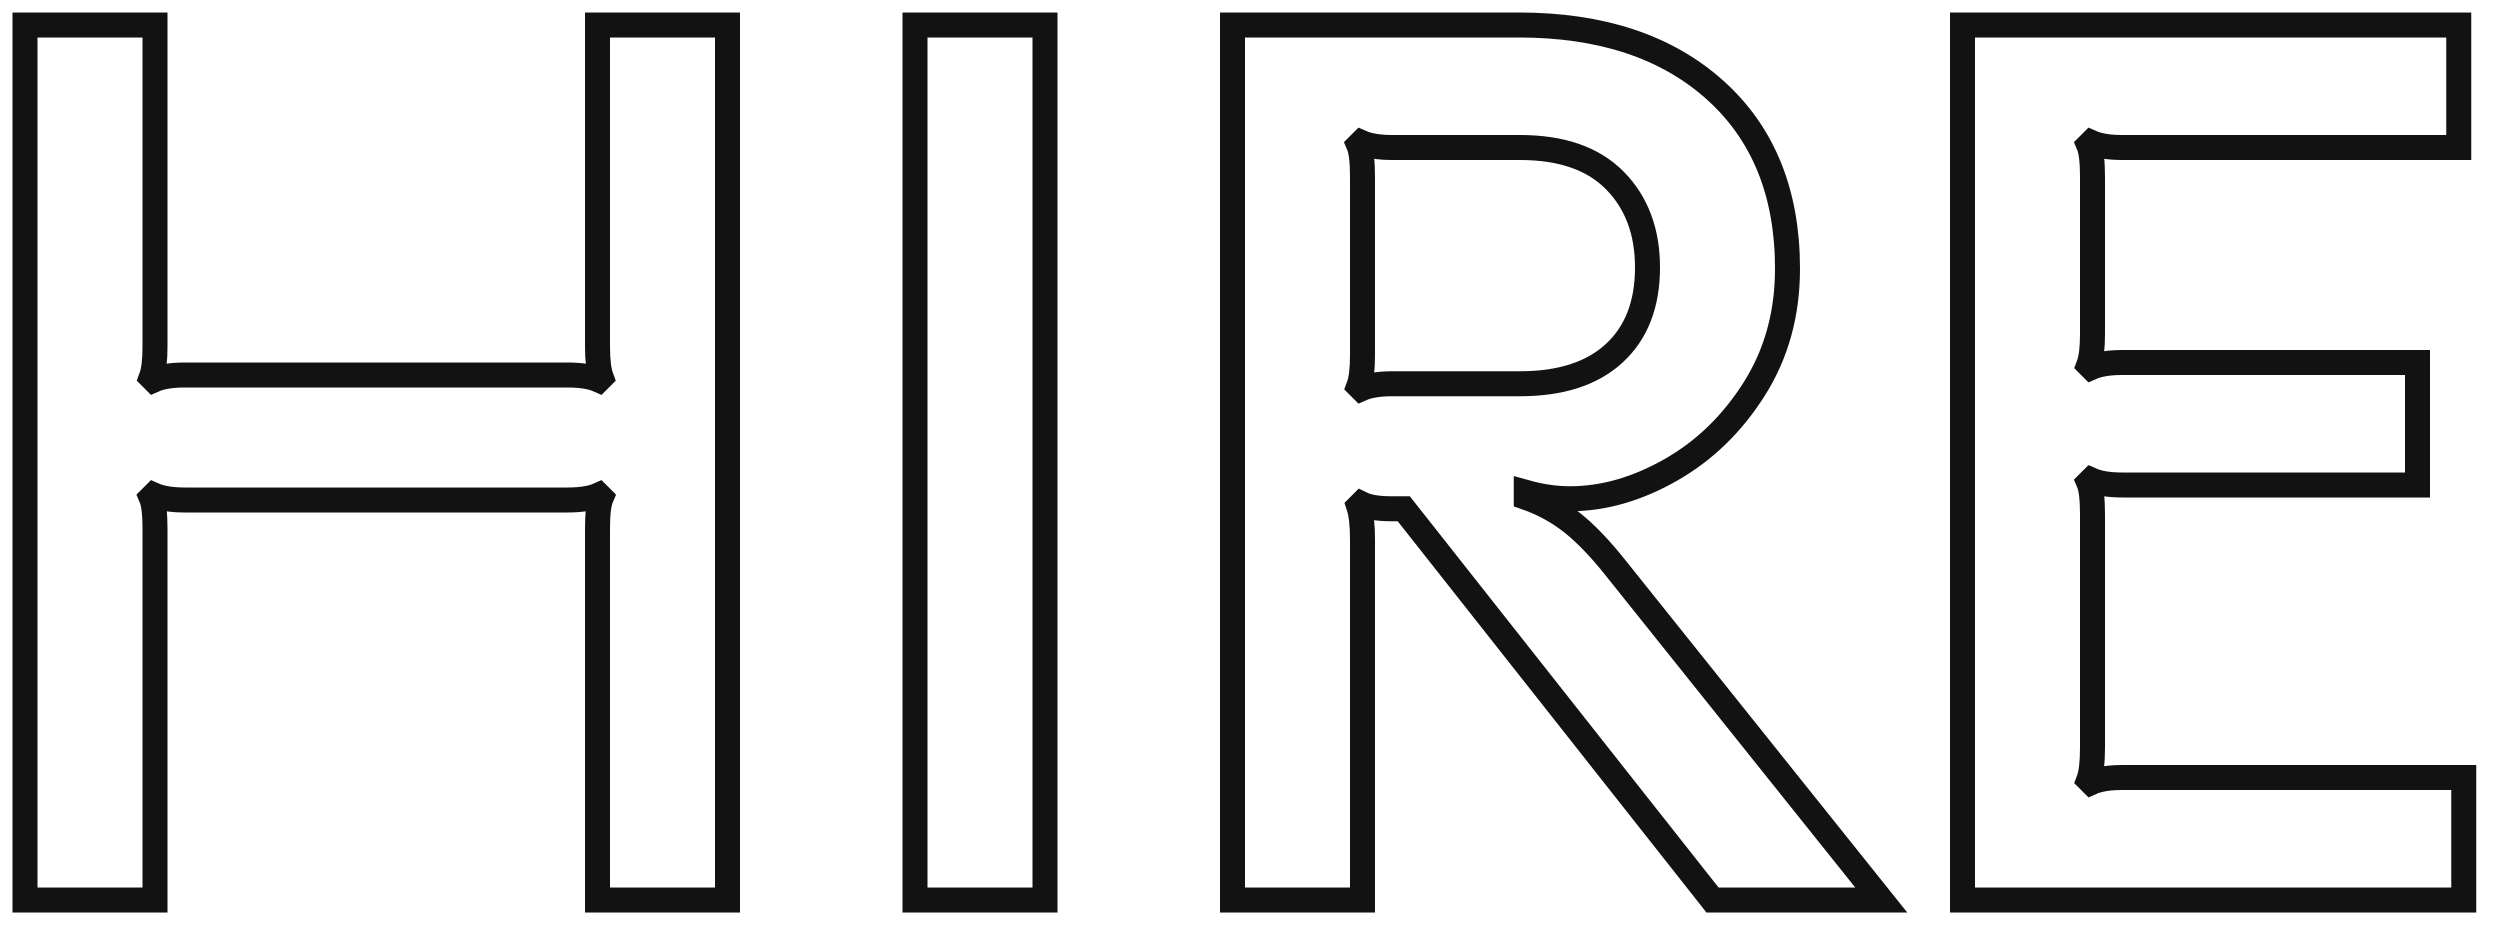 
<svg width="100px" height="37px" viewBox="0 0 100 37" version="1.1" xmlns="http://www.w3.org/2000/svg" xmlns:xlink="http://www.w3.org/1999/xlink">
    <!-- Generator: Sketch 51.1 (57501) - http://www.bohemiancoding.com/sketch -->
    <desc>Created with Sketch.</desc>
    <defs></defs>
    <g id="website" stroke="none" stroke-width="1" fill="none" fill-rule="evenodd">
        <g id="menu_yellow" transform="translate(-530, -375)" stroke="#121212">
            <g id="text_after" transform="translate(487, 197)">
                <g id="3" transform="translate(0, 175)">
                    <path d="M72.1,39 L66.9,39 L66.9,24.15 C66.9,23.55 66.95,23.133 67.05,22.9 L66.95,22.8 C66.65,22.933 66.233,23 65.7,23 L50.4,23 C49.867,23 49.45,22.933 49.15,22.8 L49.05,22.9 C49.15,23.133 49.2,23.55 49.2,24.15 L49.2,39 L44,39 L44,4 L49.2,4 L49.2,16.85 C49.2,17.417 49.15,17.833 49.05,18.1 L49.15,18.2 C49.45,18.067 49.867,18 50.4,18 L65.7,18 C66.233,18 66.65,18.067 66.95,18.2 L67.05,18.1 C66.95,17.833 66.9,17.417 66.9,16.85 L66.9,4 L72.1,4 L72.1,39 Z M84.8,39 L79.6,39 L79.6,4 L84.8,4 L84.8,39 Z M111.6,6.6 C113.533,8.333 114.5,10.717 114.5,13.75 C114.5,15.55 114.058,17.15 113.175,18.55 C112.292,19.95 111.175,21.033 109.825,21.8 C108.475,22.567 107.133,22.95 105.8,22.95 C105.233,22.95 104.65,22.867 104.05,22.7 L104.05,22.9 C104.717,23.133 105.325,23.467 105.875,23.9 C106.425,24.333 107.017,24.95 107.65,25.75 L118.25,39 L111.5,39 L99.15,23.35 L98.65,23.35 C98.117,23.35 97.717,23.283 97.45,23.15 L97.35,23.25 C97.45,23.55 97.5,24 97.5,24.6 L97.5,39 L92.3,39 L92.3,4 L103.75,4 C107.05,4 109.667,4.867 111.6,6.6 Z M97.35,8.8 C97.45,9.033 97.5,9.467 97.5,10.1 L97.5,17.2 C97.5,17.767 97.45,18.183 97.35,18.45 L97.45,18.55 C97.75,18.417 98.167,18.35 98.7,18.35 L103.8,18.35 C105.433,18.35 106.692,17.942 107.575,17.125 C108.458,16.308 108.9,15.167 108.9,13.7 C108.9,12.267 108.467,11.108 107.6,10.225 C106.733,9.342 105.467,8.9 103.8,8.9 L98.7,8.9 C98.167,8.9 97.75,8.833 97.45,8.7 L97.35,8.8 Z M141.35,8.9 L127.9,8.9 C127.367,8.9 126.95,8.833 126.65,8.7 L126.55,8.8 C126.65,9.033 126.7,9.467 126.7,10.1 L126.7,16.35 C126.7,16.917 126.65,17.333 126.55,17.6 L126.65,17.7 C126.95,17.567 127.367,17.5 127.9,17.5 L139.7,17.5 L139.7,22.4 L127.9,22.4 C127.367,22.4 126.95,22.333 126.65,22.2 L126.55,22.3 C126.65,22.533 126.7,22.967 126.7,23.6 L126.7,32.9 C126.7,33.5 126.65,33.933 126.55,34.2 L126.65,34.3 C126.95,34.167 127.367,34.1 127.9,34.1 L141.55,34.1 L141.55,39 L121.5,39 L121.5,4 L141.35,4 L141.35,8.9 Z" id="Hire"></path>
                </g>
            </g>
        </g>
    </g>
</svg>